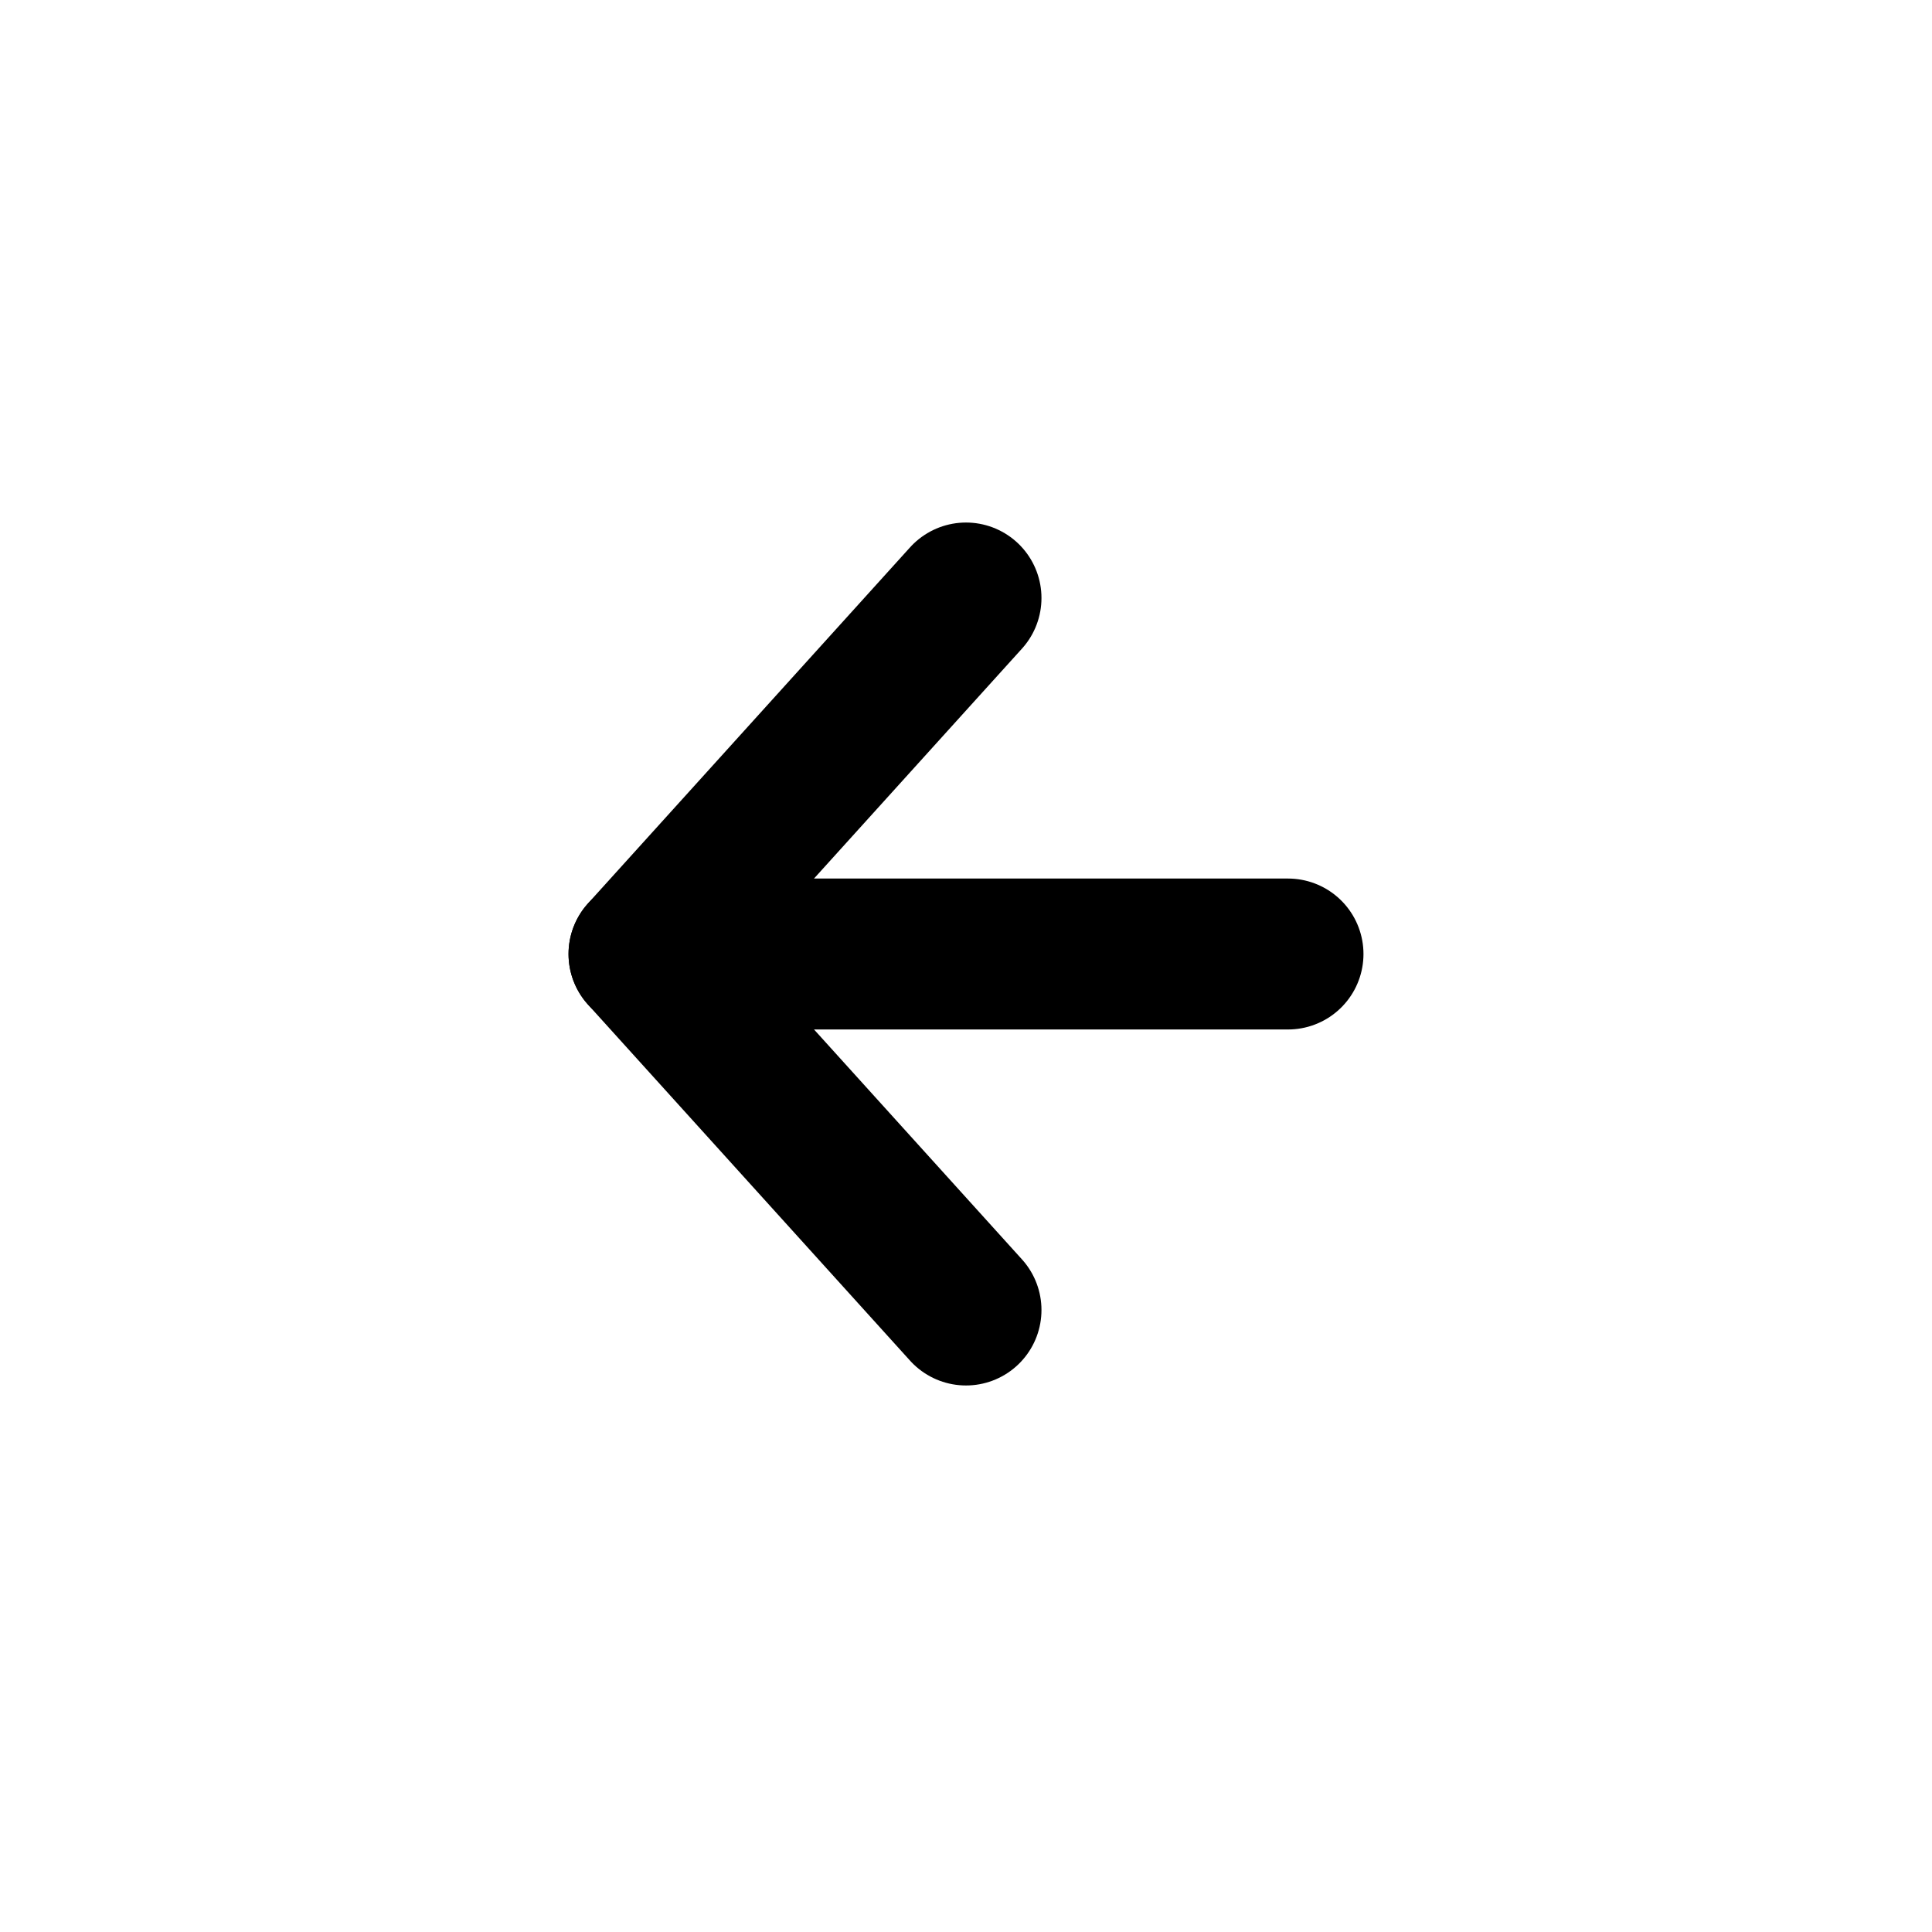 <svg width="256" height="256" viewBox="0 0 256 256" fill="none" xmlns="http://www.w3.org/2000/svg">
<path d="M170.667 126.411L85.333 126.411" stroke="black" stroke-width="20" stroke-linecap="round" stroke-linejoin="round"/>
<path d="M128 173.582L85.333 126.41L128 79.238" stroke="black" stroke-width="20" stroke-linecap="round" stroke-linejoin="round"/>
</svg>
